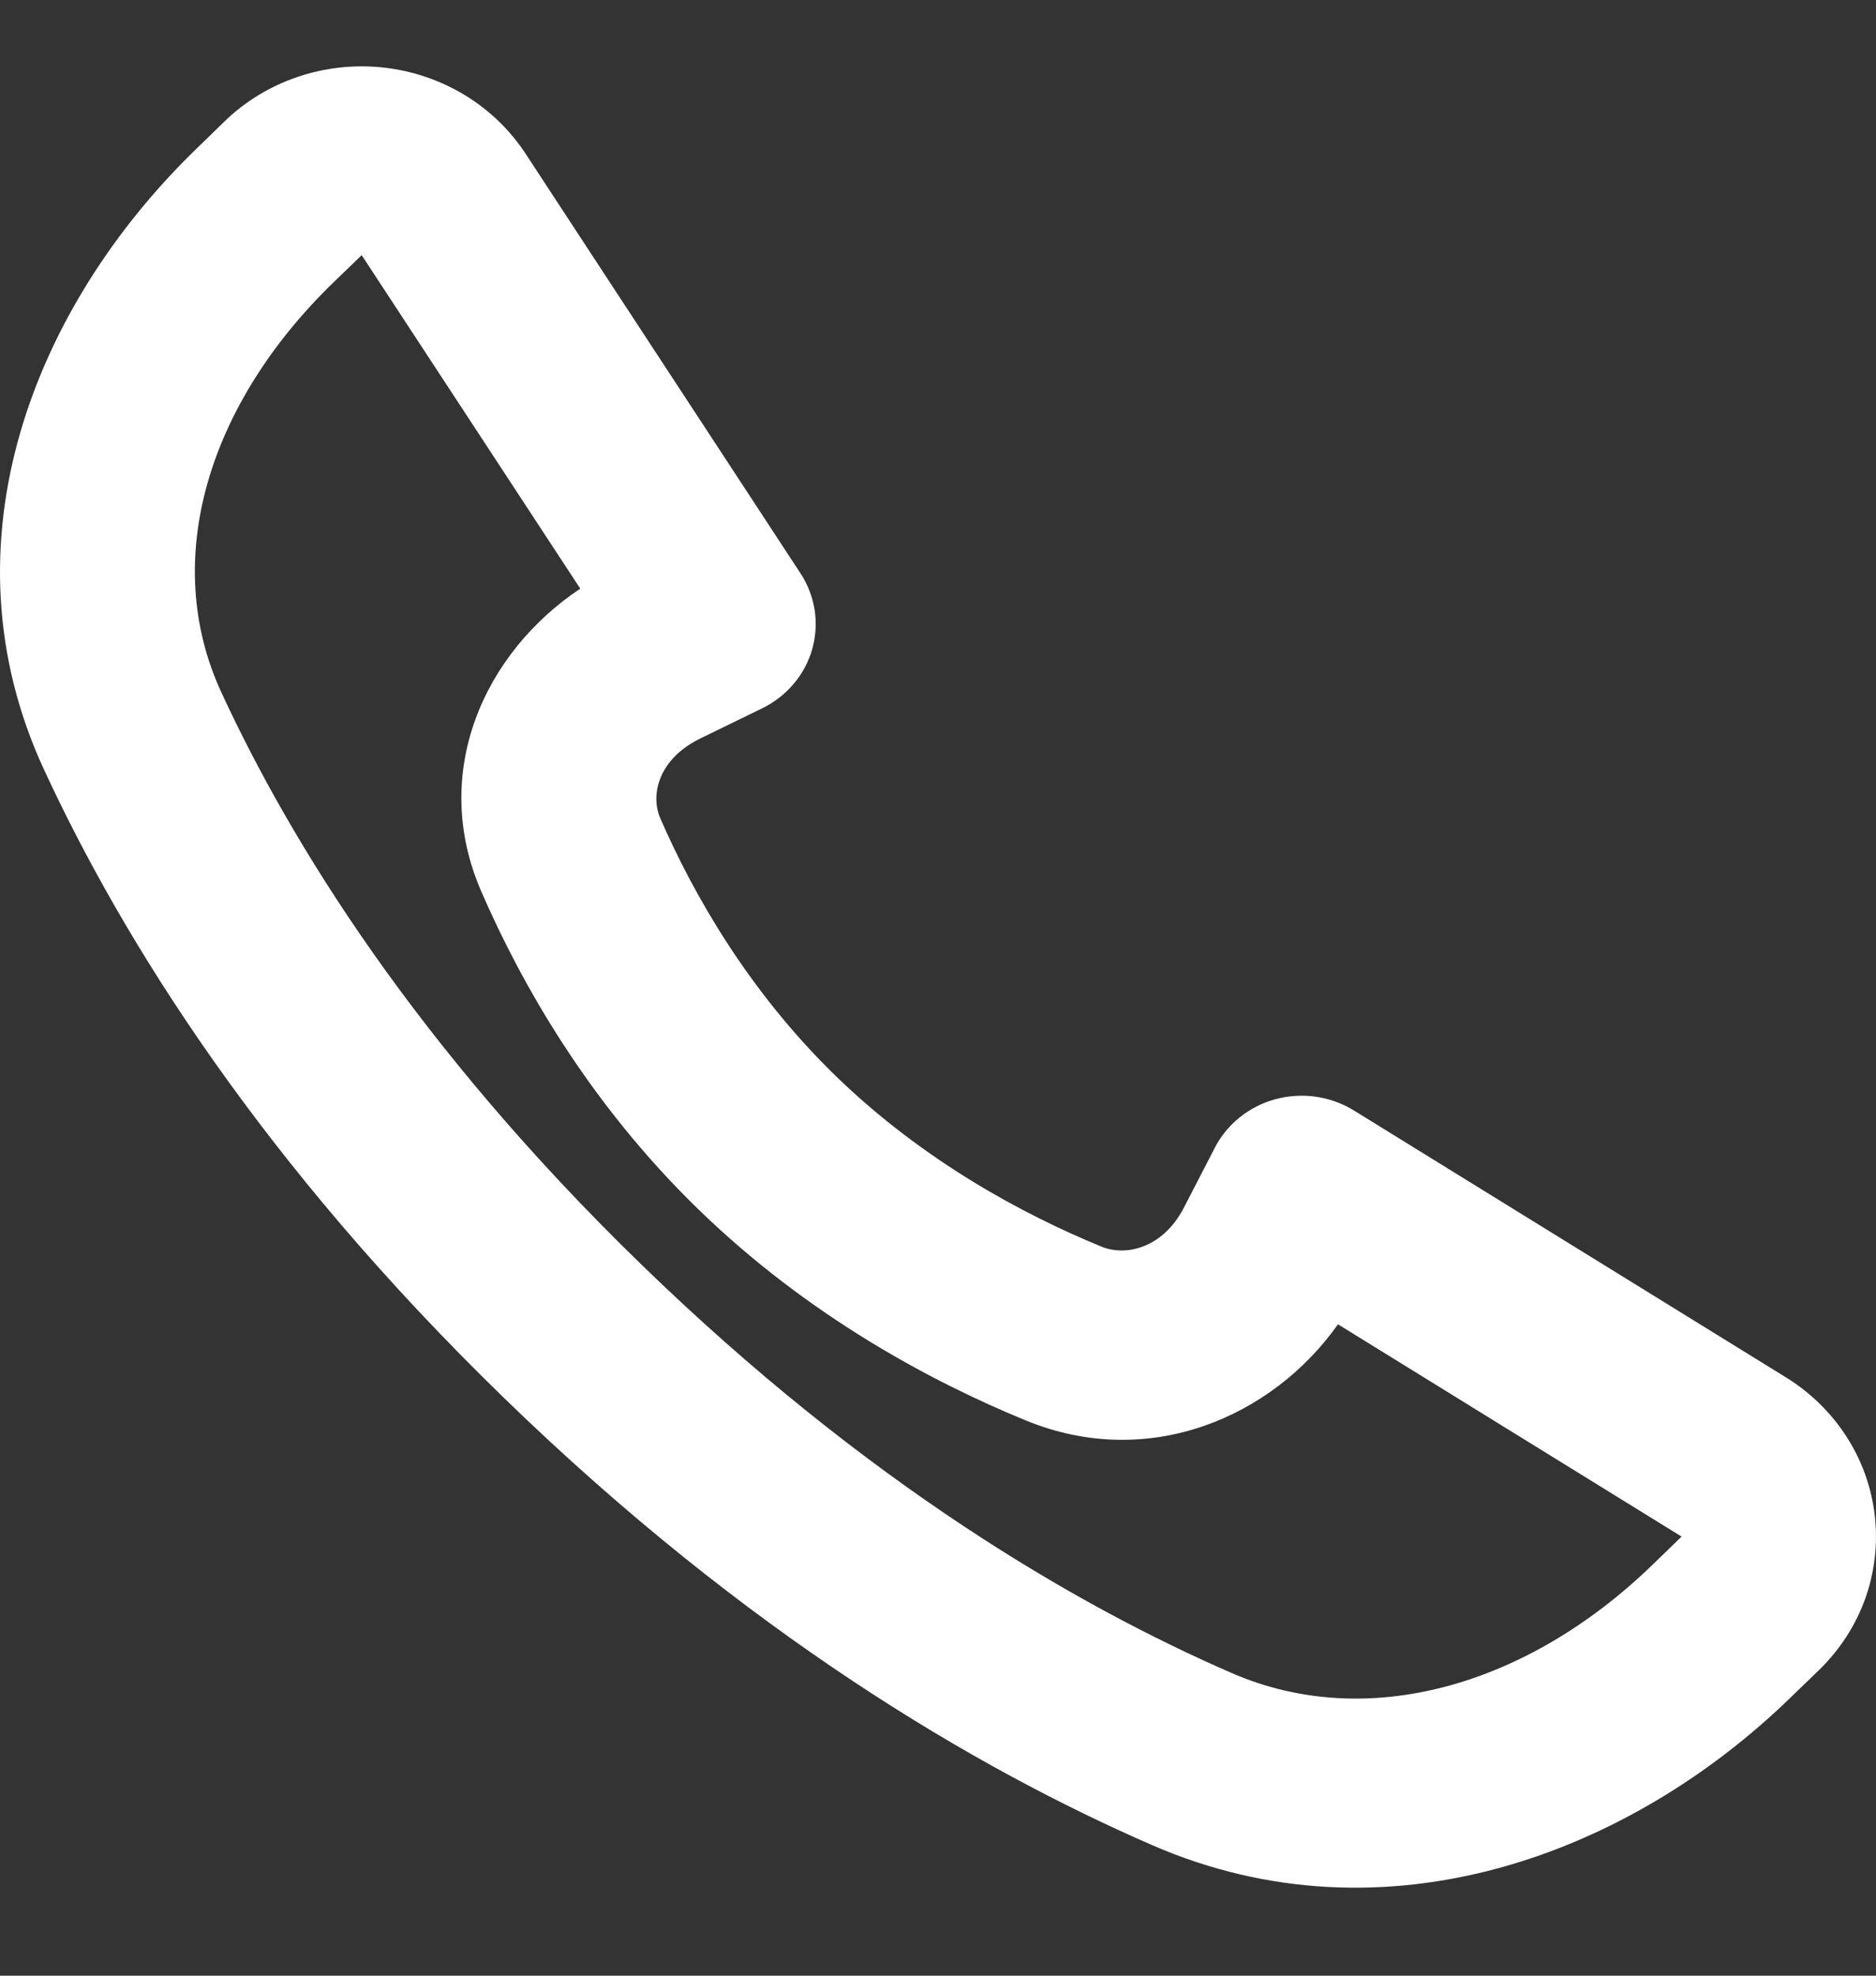 <svg width="19" height="20" viewBox="0 0 19 20" fill="none" xmlns="http://www.w3.org/2000/svg">
<rect x="0" y="0" width="19" height="20" fill="#333333" stroke="none"/>
<path fill-rule="evenodd" clip-rule="evenodd" d="M6.498 12.803C8.779 15.017 10.898 16.251 12.474 16.936C13.851 17.535 15.475 17.065 16.741 15.836L17.031 15.555L13.551 13.406C12.89 14.342 11.639 14.891 10.391 14.38C9.445 13.992 8.194 13.33 7.075 12.244C5.956 11.158 5.274 9.944 4.875 9.026C4.347 7.814 4.912 6.601 5.877 5.959L3.663 2.583L3.373 2.863C2.107 4.092 1.624 5.669 2.24 7.005C2.946 8.534 4.217 10.59 6.498 12.803ZM11.67 18.679C9.884 17.902 7.565 16.539 5.107 14.154C2.649 11.769 1.244 9.518 0.443 7.785C-0.615 5.493 0.351 3.096 1.982 1.513L2.271 1.232C2.479 1.029 2.732 0.875 3.01 0.78C3.288 0.685 3.584 0.652 3.877 0.683C4.17 0.714 4.452 0.809 4.703 0.96C4.953 1.111 5.165 1.315 5.323 1.556L8.108 5.805C8.182 5.918 8.23 6.045 8.251 6.177C8.271 6.309 8.262 6.443 8.226 6.572C8.189 6.701 8.125 6.821 8.037 6.924C7.95 7.027 7.841 7.111 7.718 7.171L7.096 7.474C6.67 7.68 6.584 8.044 6.687 8.283C7.021 9.05 7.579 10.032 8.466 10.894C9.355 11.755 10.366 12.296 11.156 12.62C11.403 12.721 11.778 12.636 11.991 12.224L12.303 11.62C12.364 11.5 12.451 11.395 12.557 11.31C12.664 11.225 12.787 11.162 12.919 11.127C13.052 11.091 13.191 11.083 13.327 11.102C13.463 11.122 13.594 11.169 13.71 11.24L18.089 13.944C18.337 14.097 18.547 14.303 18.703 14.546C18.859 14.789 18.956 15.062 18.988 15.347C19.02 15.631 18.986 15.919 18.889 16.189C18.791 16.458 18.632 16.703 18.423 16.906L18.133 17.186C16.502 18.77 14.033 19.706 11.67 18.679Z" fill="white"/>
</svg>
